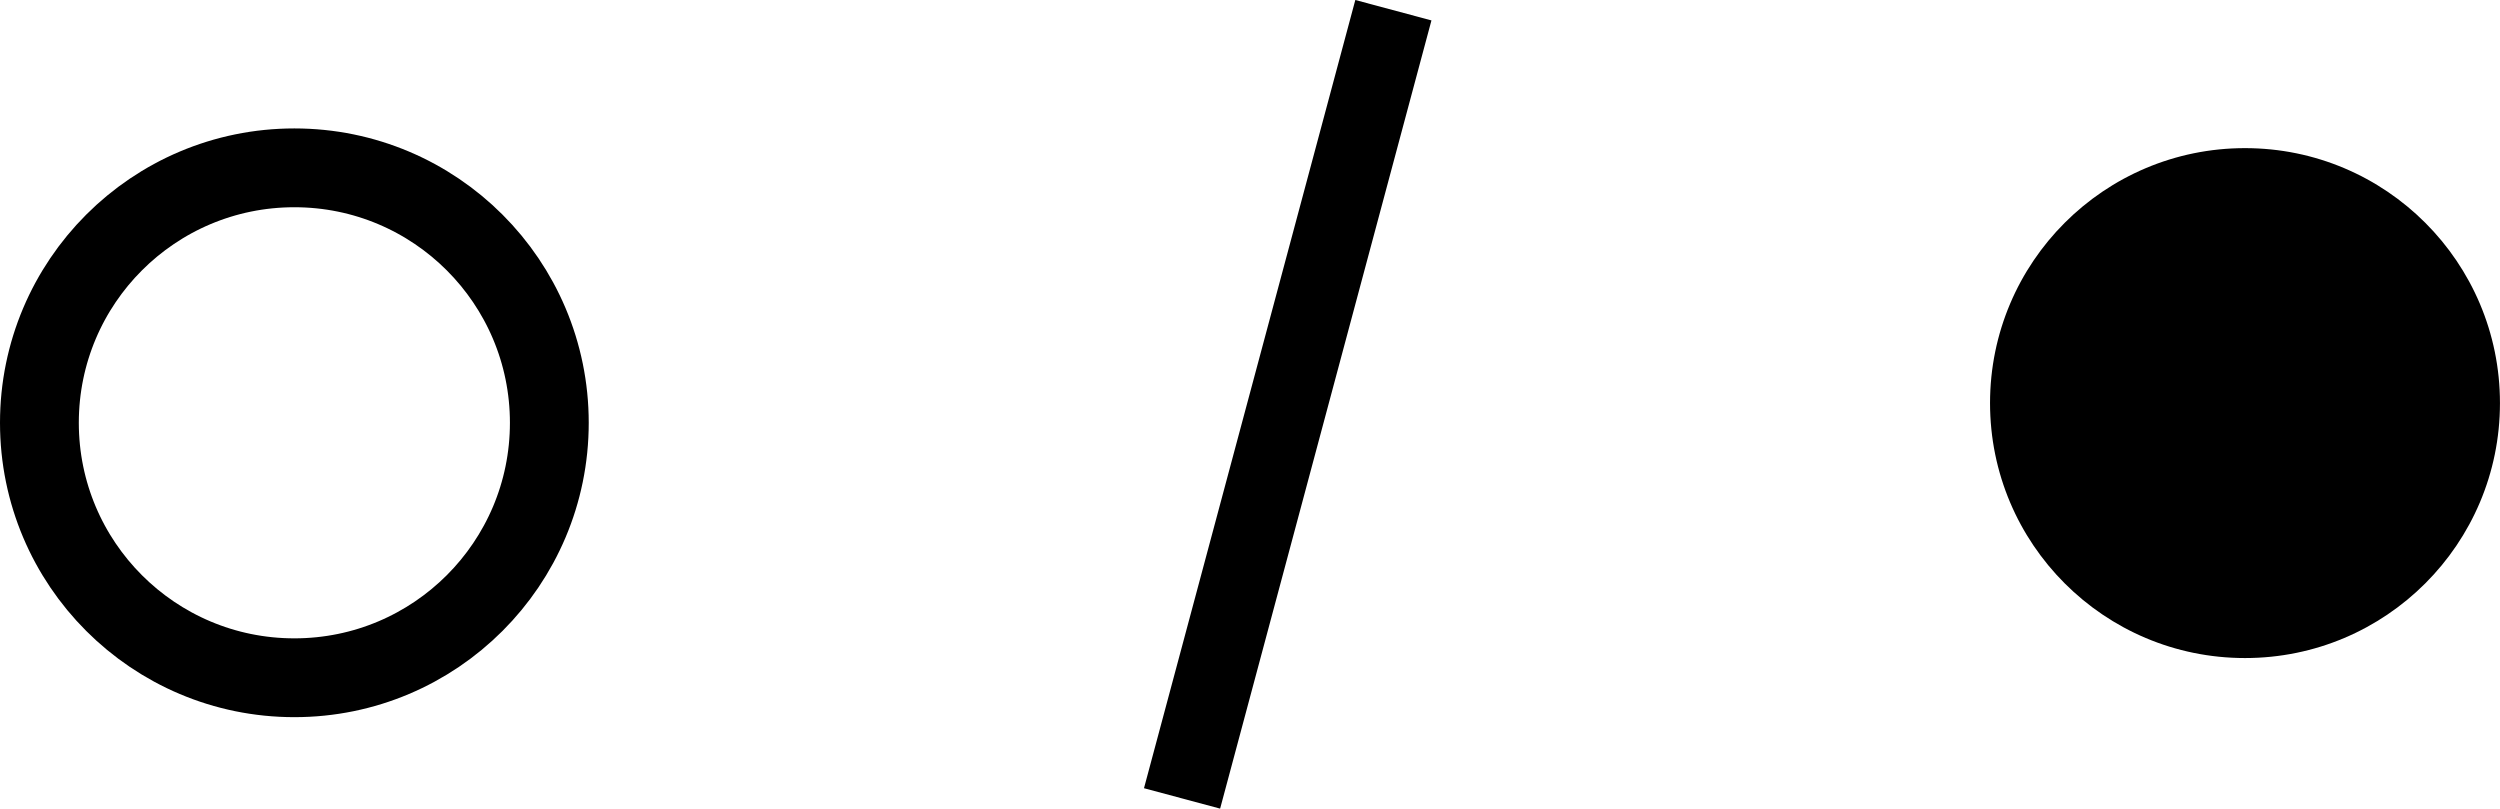 <svg xmlns="http://www.w3.org/2000/svg" width="63.441" height="20.518" viewBox="0 0 63.441 20.518"><g transform="translate(-863.793 -80.838)"><circle cx="6.47" cy="6.47" r="6.47" transform="translate(914.293 84.597)" fill="#000"/><circle cx="6.47" cy="6.47" r="6.47" transform="translate(864.793 85.097)" fill="none" stroke="#000" stroke-width="2"/><line y2="20.706" transform="matrix(0.966, 0.259, -0.259, 0.966, 899.152, 81.097)" fill="none" stroke="#000" stroke-width="2"/></g></svg>
